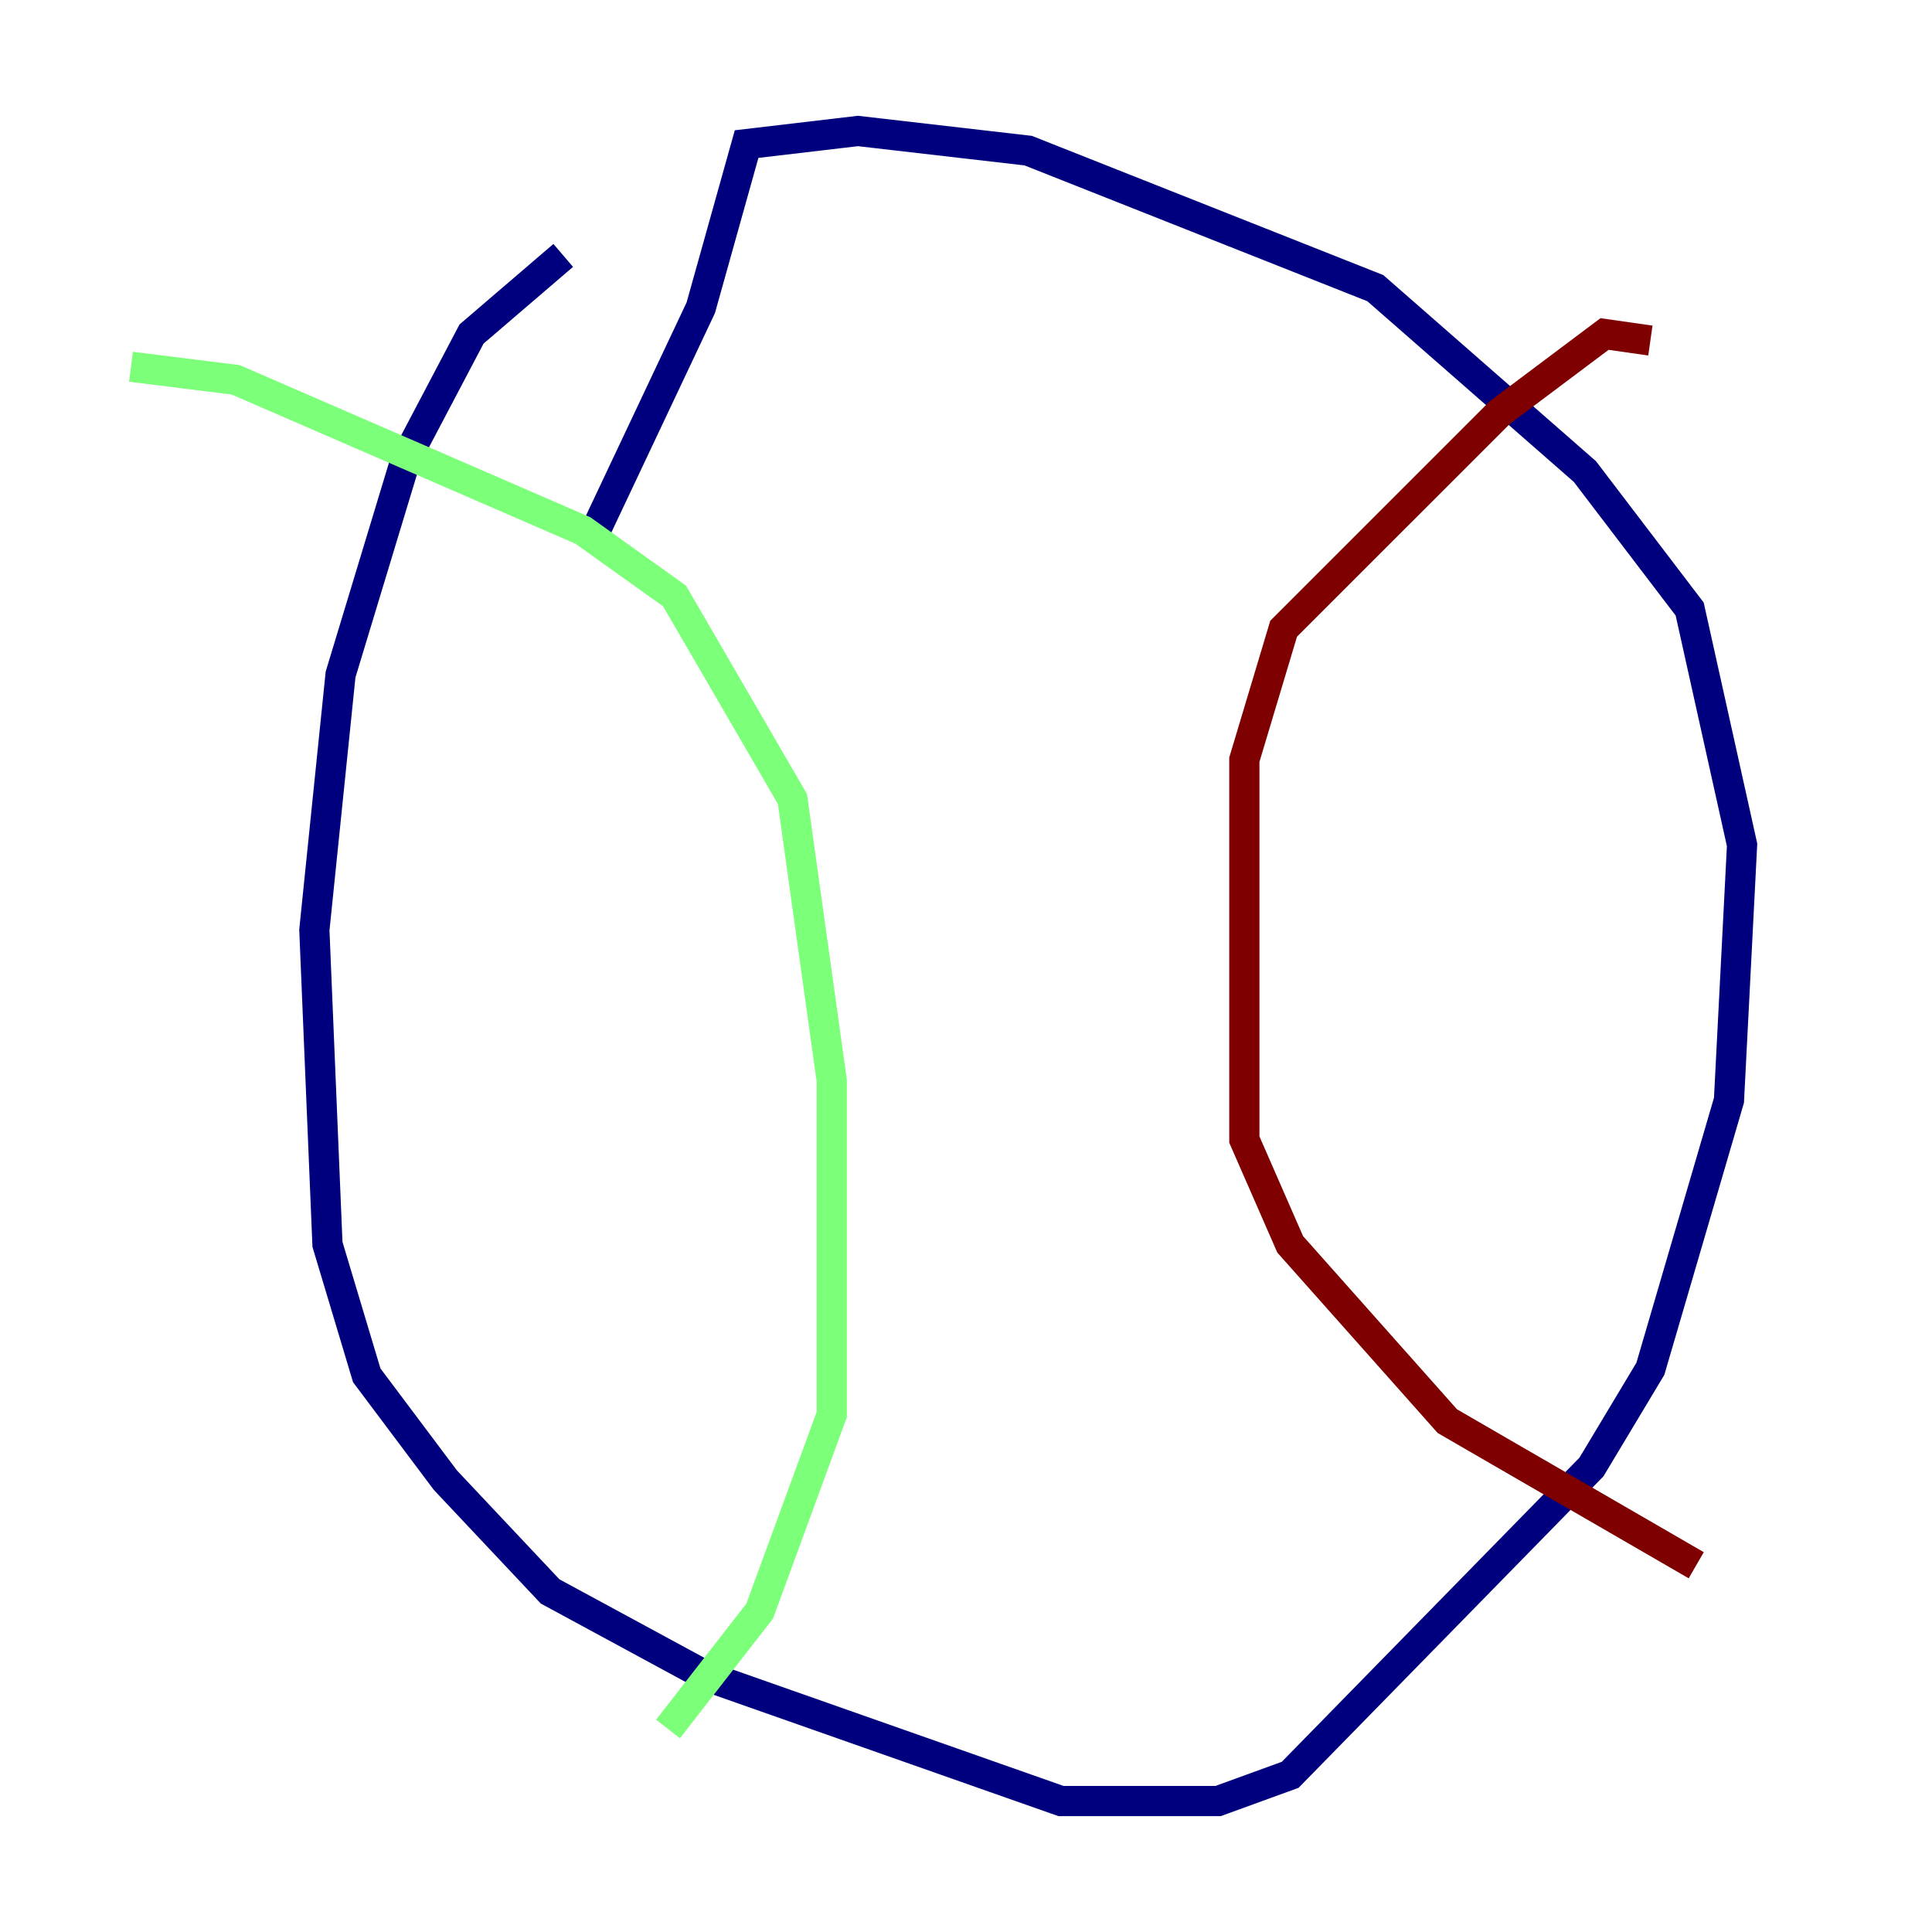 <?xml version="1.0" encoding="utf-8" ?>
<svg baseProfile="tiny" height="128" version="1.2" viewBox="0,0,128,128" width="128" xmlns="http://www.w3.org/2000/svg" xmlns:ev="http://www.w3.org/2001/xml-events" xmlns:xlink="http://www.w3.org/1999/xlink"><defs /><polyline fill="none" points="37.315,16.922 31.241,22.129 26.902,30.373 22.563,44.691 20.827,61.614 21.695,82.441 24.298,91.119 29.505,98.061 36.447,105.437 46.861,111.078 70.291,119.322 80.705,119.322 85.478,117.586 105.437,97.193 109.342,90.685 114.549,72.895 115.417,55.973 111.946,40.352 105.003,31.241 91.119,19.091 68.122,9.98 56.841,8.678 49.464,9.546 46.427,20.393 39.051,36.014" stroke="#00007f" stroke-width="2" /><polyline fill="none" points="8.678,24.298 15.62,25.166 38.617,35.146 44.691,39.485 52.502,52.936 55.105,71.593 55.105,93.722 50.332,106.739 44.258,114.549" stroke="#7cff79" stroke-width="2" /><polyline fill="none" points="109.342,22.563 106.305,22.129 99.363,27.336 85.044,41.654 82.441,50.332 82.441,75.498 85.478,82.441 95.891,94.156 112.38,103.702" stroke="#7f0000" stroke-width="2" /></svg>